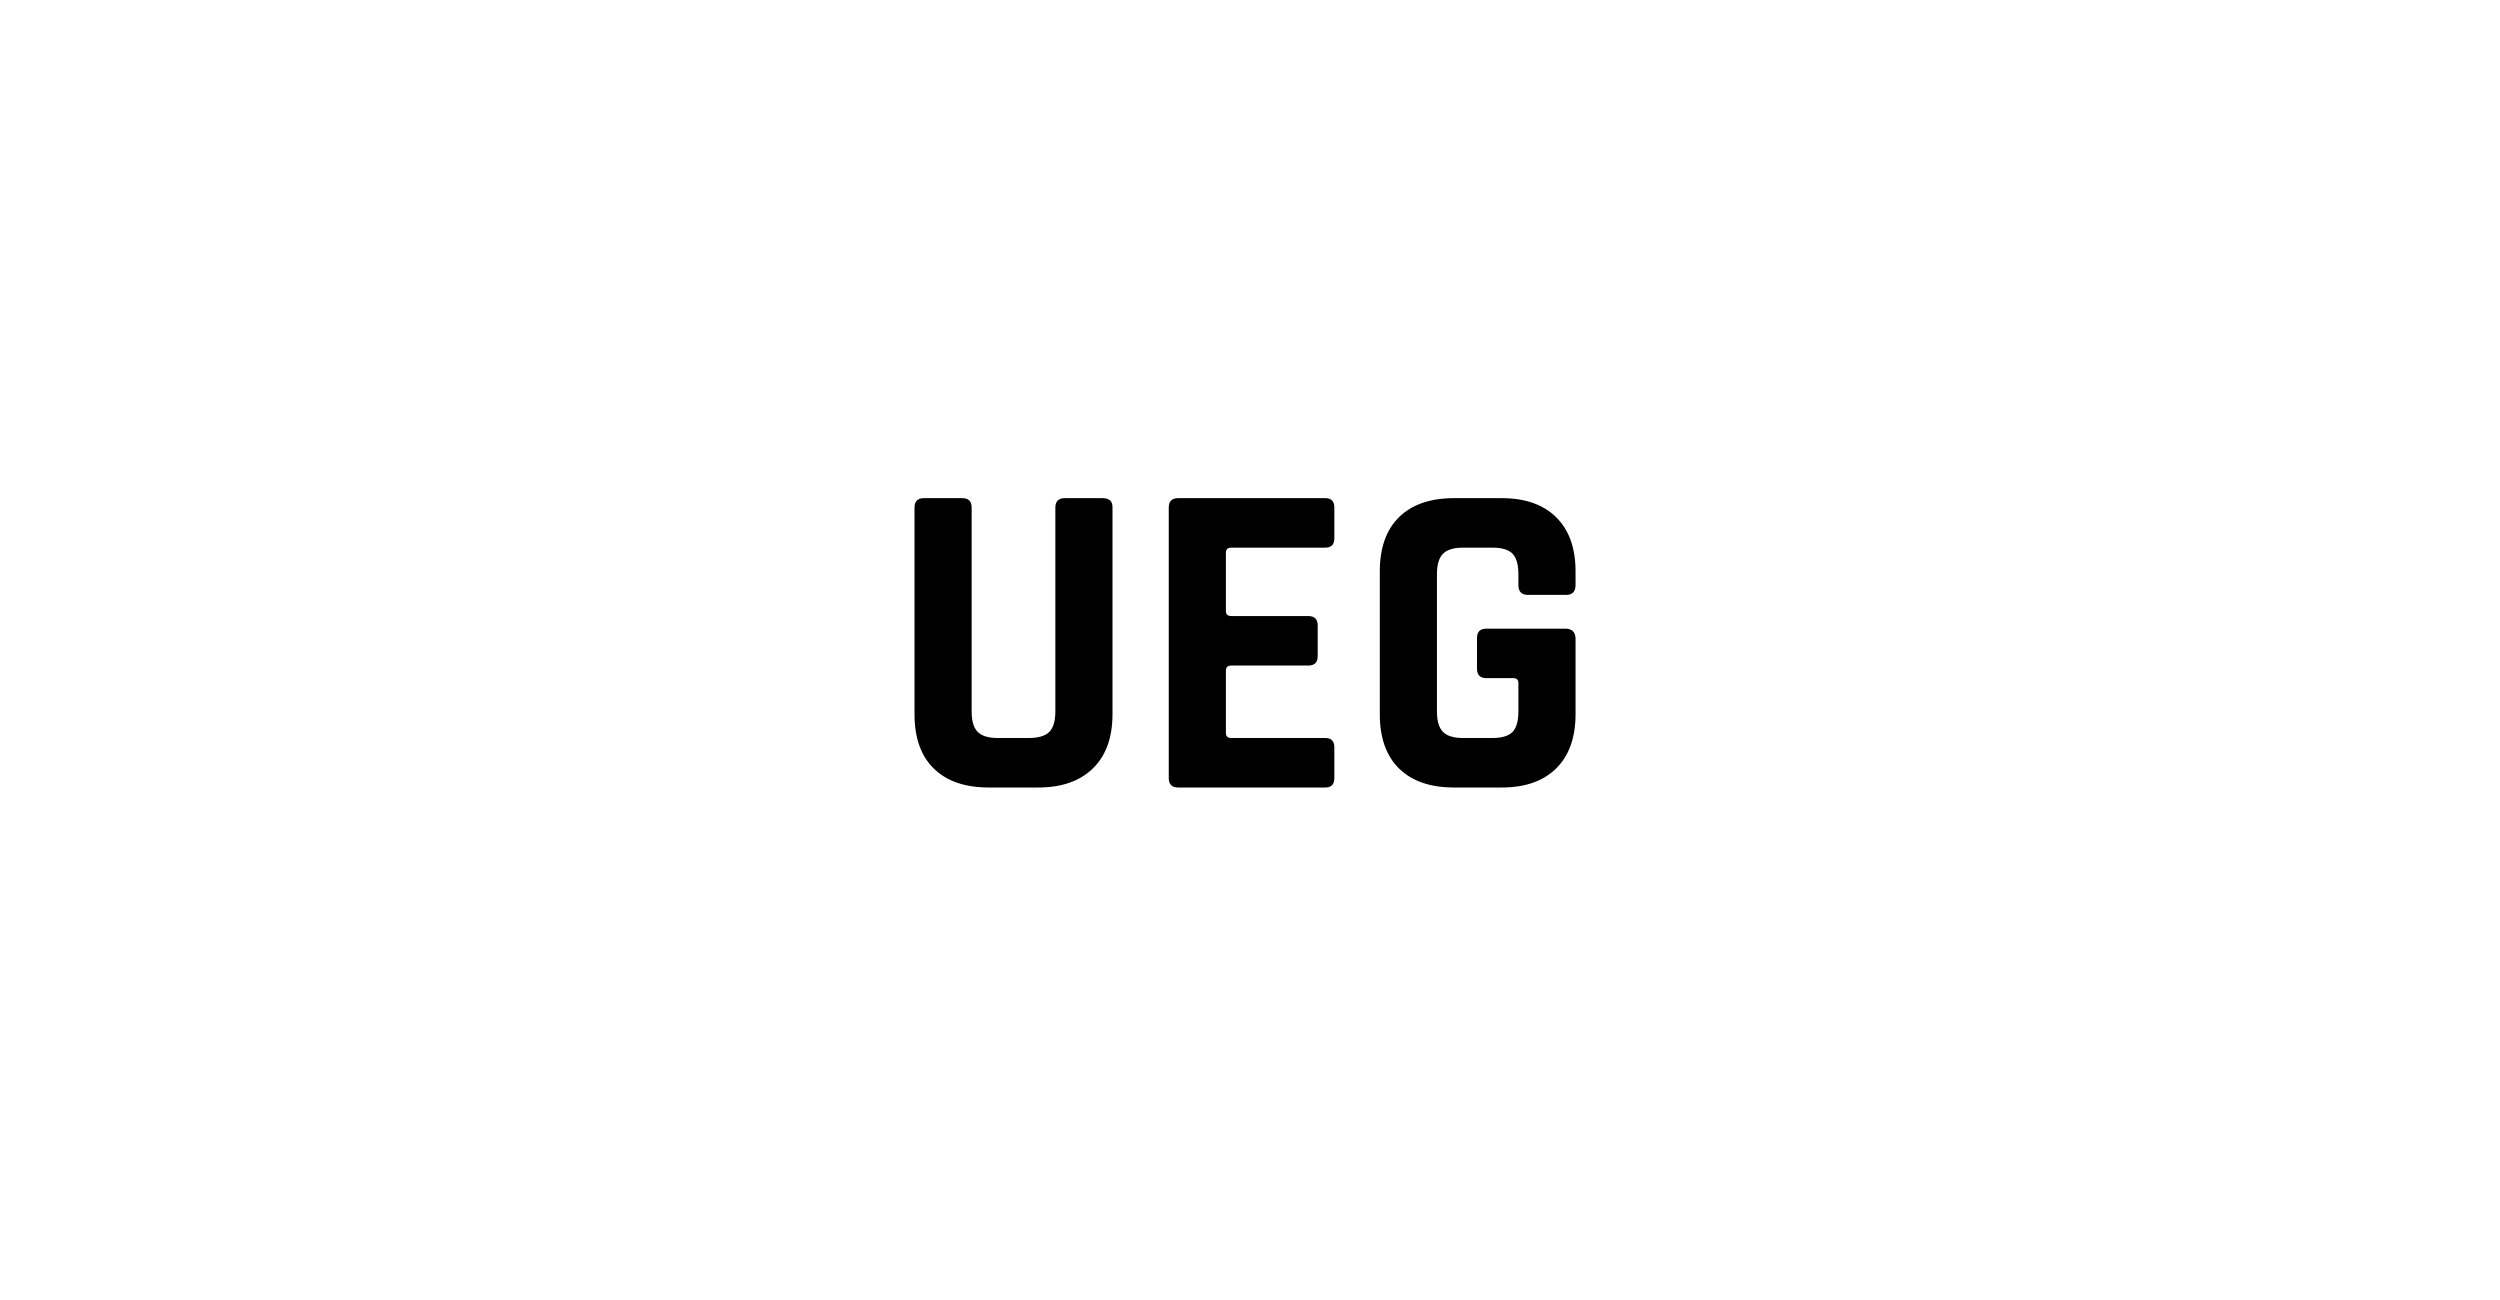 <svg xmlns="http://www.w3.org/2000/svg" xmlns:xlink="http://www.w3.org/1999/xlink" fill="none" version="1.1" width="200" height="104" viewBox="0 0 200 104"><g><g><path d="M85.184,39.852L88.208,39.852Q89,39.852,89,40.572L89,57.132Q89,59.94,87.434,61.47Q85.868,63,83.06,63L79.1,63Q76.256,63,74.708,61.488Q73.16,59.976,73.16,57.132L73.16,40.608Q73.16,39.852,73.916,39.852L76.976,39.852Q77.732,39.852,77.732,40.608L77.732,56.916Q77.732,58.068,78.218,58.554Q78.704,59.04,79.82,59.04L82.304,59.04Q83.456,59.04,83.942,58.554Q84.428,58.068,84.428,56.916L84.428,40.608Q84.428,39.852,85.184,39.852ZM106.028,63L94.256,63Q93.5,63,93.5,62.244L93.5,40.608Q93.5,39.852,94.256,39.852L106.028,39.852Q106.748,39.852,106.748,40.608L106.748,43.056Q106.748,43.812,106.028,43.812L98.504,43.812Q98.072,43.812,98.072,44.208L98.072,48.888Q98.072,49.284,98.504,49.284L104.66,49.284Q105.416,49.284,105.416,50.04L105.416,52.488Q105.416,53.244,104.66,53.244L98.504,53.244Q98.072,53.244,98.072,53.64L98.072,58.644Q98.072,59.04,98.504,59.04L106.028,59.04Q106.748,59.04,106.748,59.796L106.748,62.244Q106.748,63,106.028,63ZM120.14,63L116.324,63Q113.48,63,111.932,61.488Q110.384,59.976,110.384,57.132L110.384,45.72Q110.384,42.876,111.932,41.364Q113.48,39.852,116.324,39.852L120.14,39.852Q122.948,39.852,124.496,41.382Q126.044,42.912,126.044,45.72L126.044,46.8Q126.044,47.592,125.288,47.592L122.228,47.592Q121.472,47.592,121.472,46.8L121.472,45.936Q121.472,44.784,121.004,44.298Q120.536,43.812,119.384,43.812L117.044,43.812Q115.928,43.812,115.442,44.298Q114.956,44.784,114.956,45.936L114.956,56.916Q114.956,58.068,115.442,58.554Q115.928,59.04,117.044,59.04L119.384,59.04Q120.536,59.04,121.004,58.554Q121.472,58.068,121.472,56.916L121.472,54.648Q121.472,54.252,121.076,54.252L118.916,54.252Q118.16,54.252,118.16,53.496L118.16,51.048Q118.16,50.292,118.916,50.292L125.216,50.292Q126.044,50.292,126.044,51.12L126.044,57.132Q126.044,59.94,124.496,61.47Q122.948,63,120.14,63Z" fill="#000000" fill-opacity="1"/></g></g></svg>
